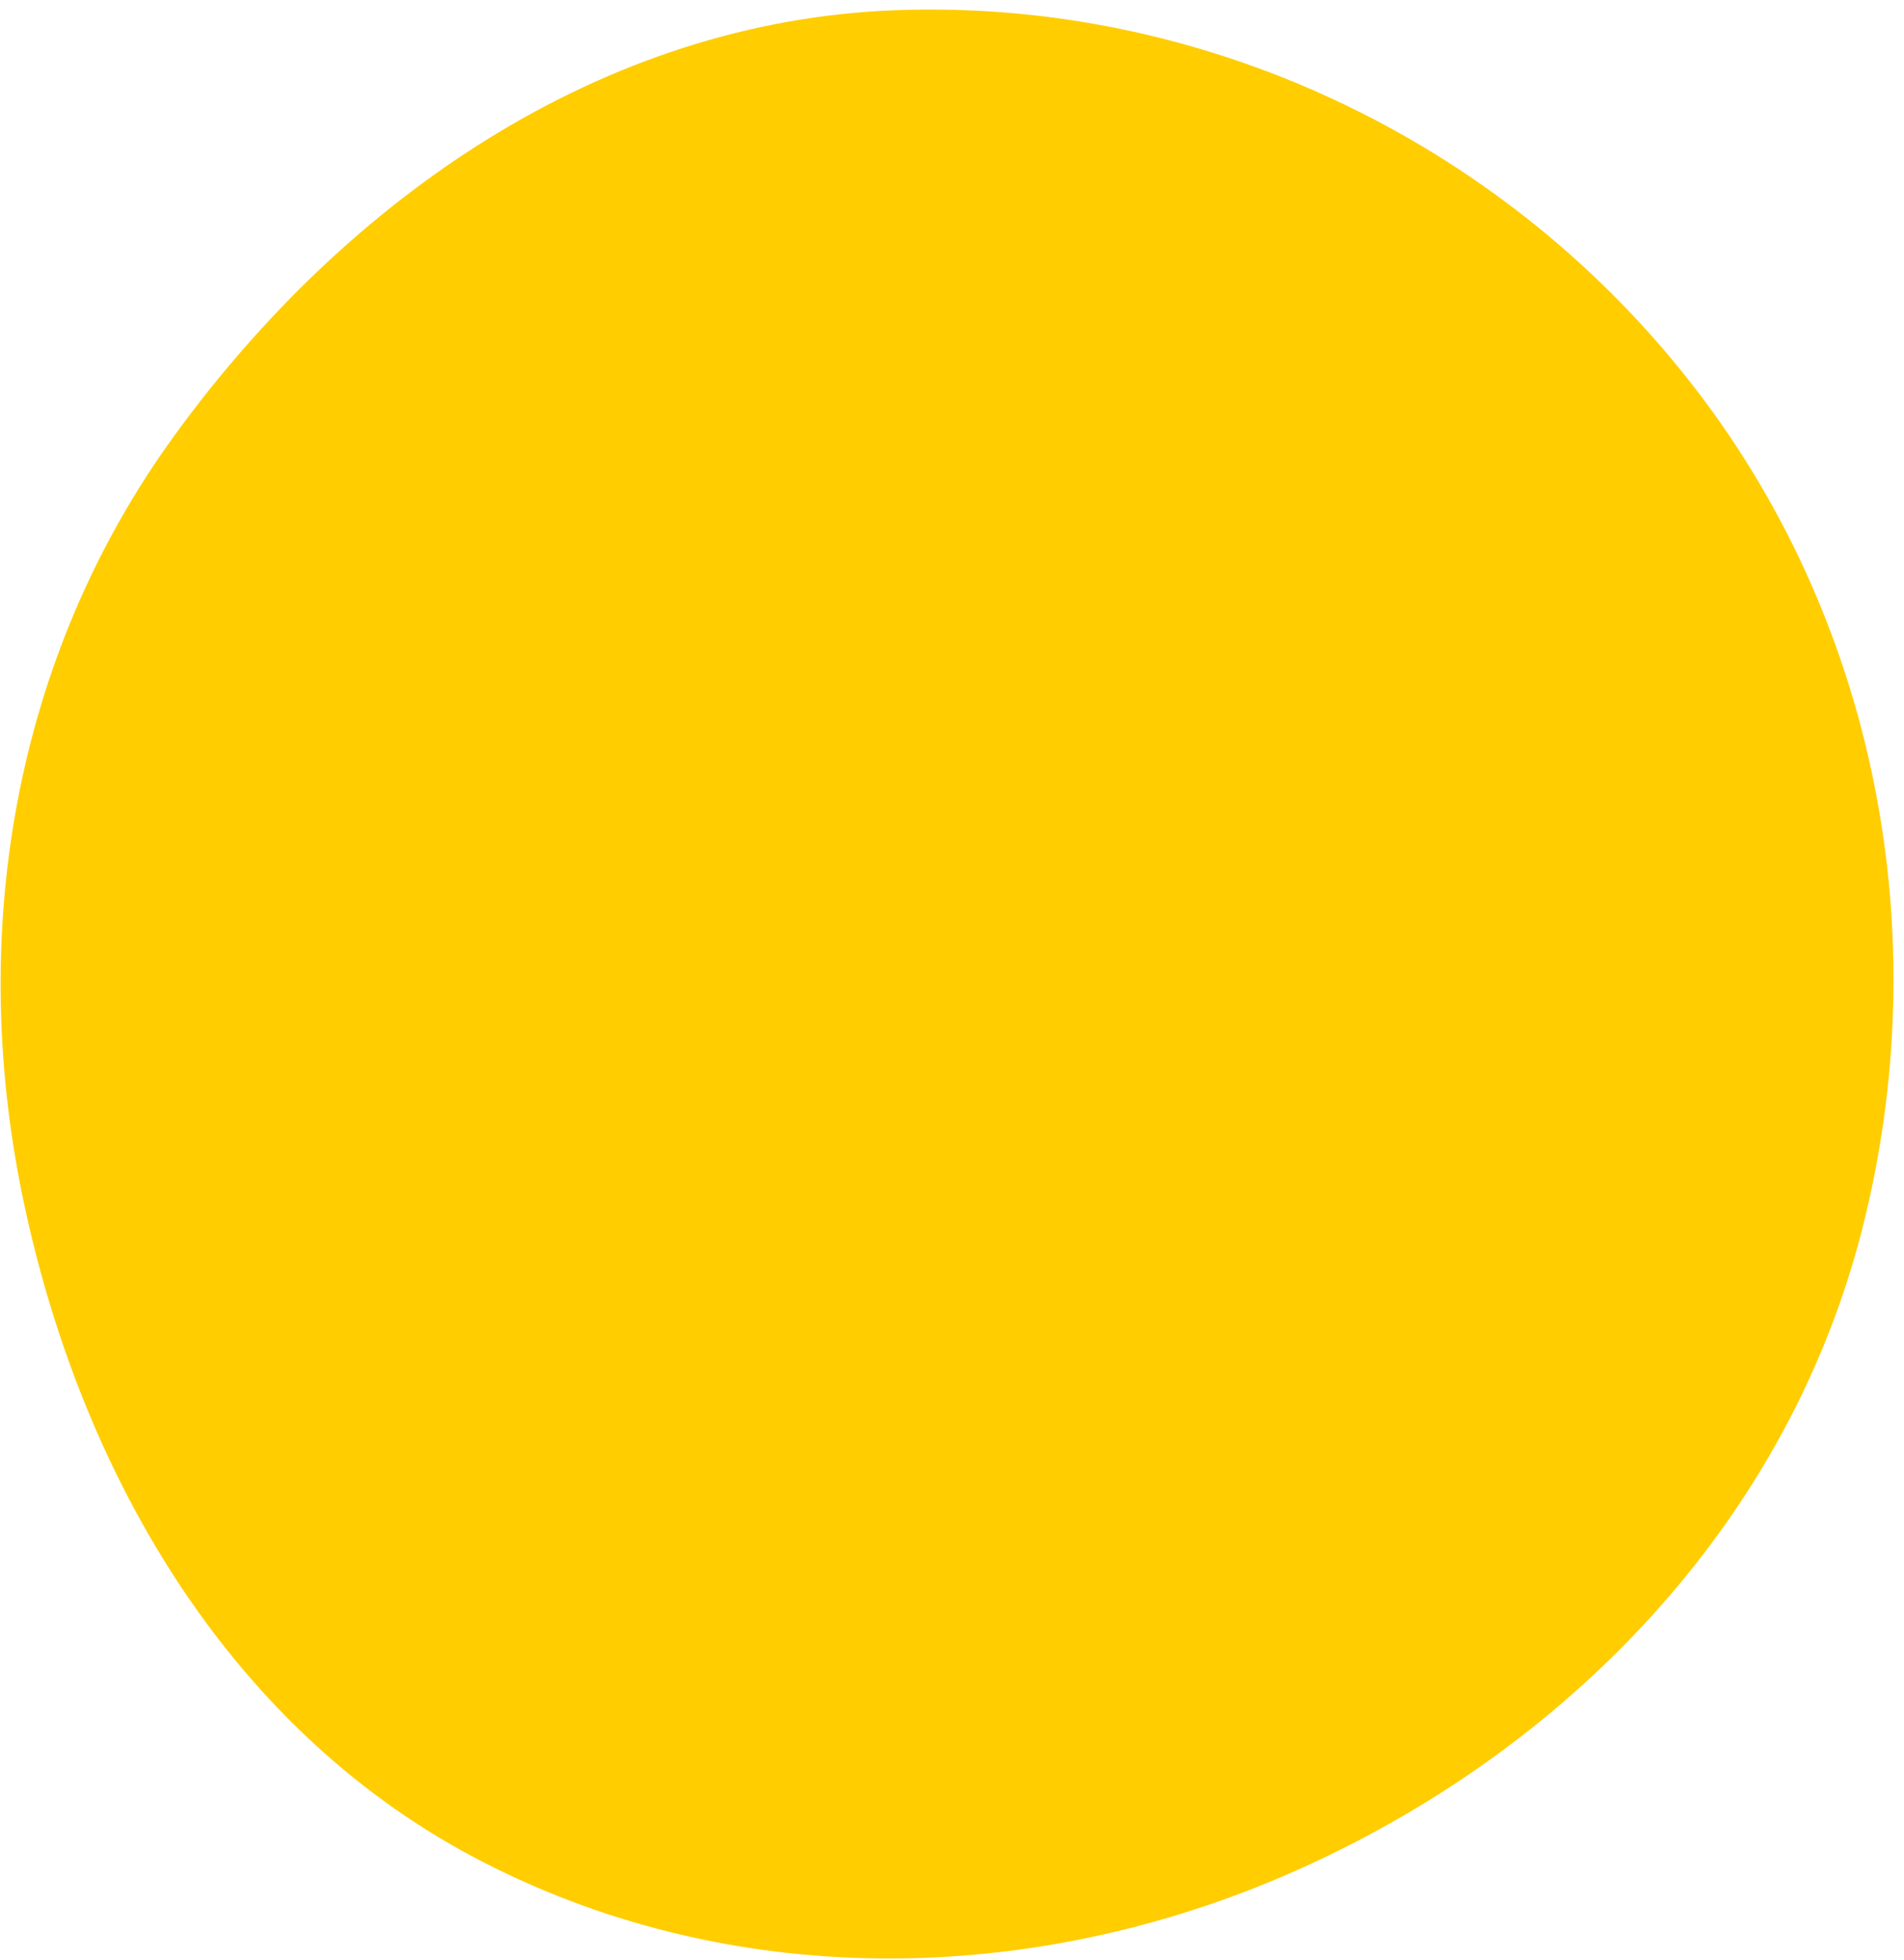 <svg xmlns="http://www.w3.org/2000/svg" width="171" height="176" fill="none"><path fill-rule="evenodd" d="M80.375.918c27.487-1.04 54.046 11.48 71.13 33.012 17.023 21.455 22.496 49.933 15.732 76.462-6.562 25.732-25.63 46.01-49.787 57.097-23.588 10.827-50.93 11.575-74.023-.268-22.42-11.497-35.872-34.21-41.197-58.817-5.24-24.2-1.108-49.294 13.463-69.337C31.173 17.777 54.05 1.914 80.375.918z" fill="#ffcd00"/></svg>